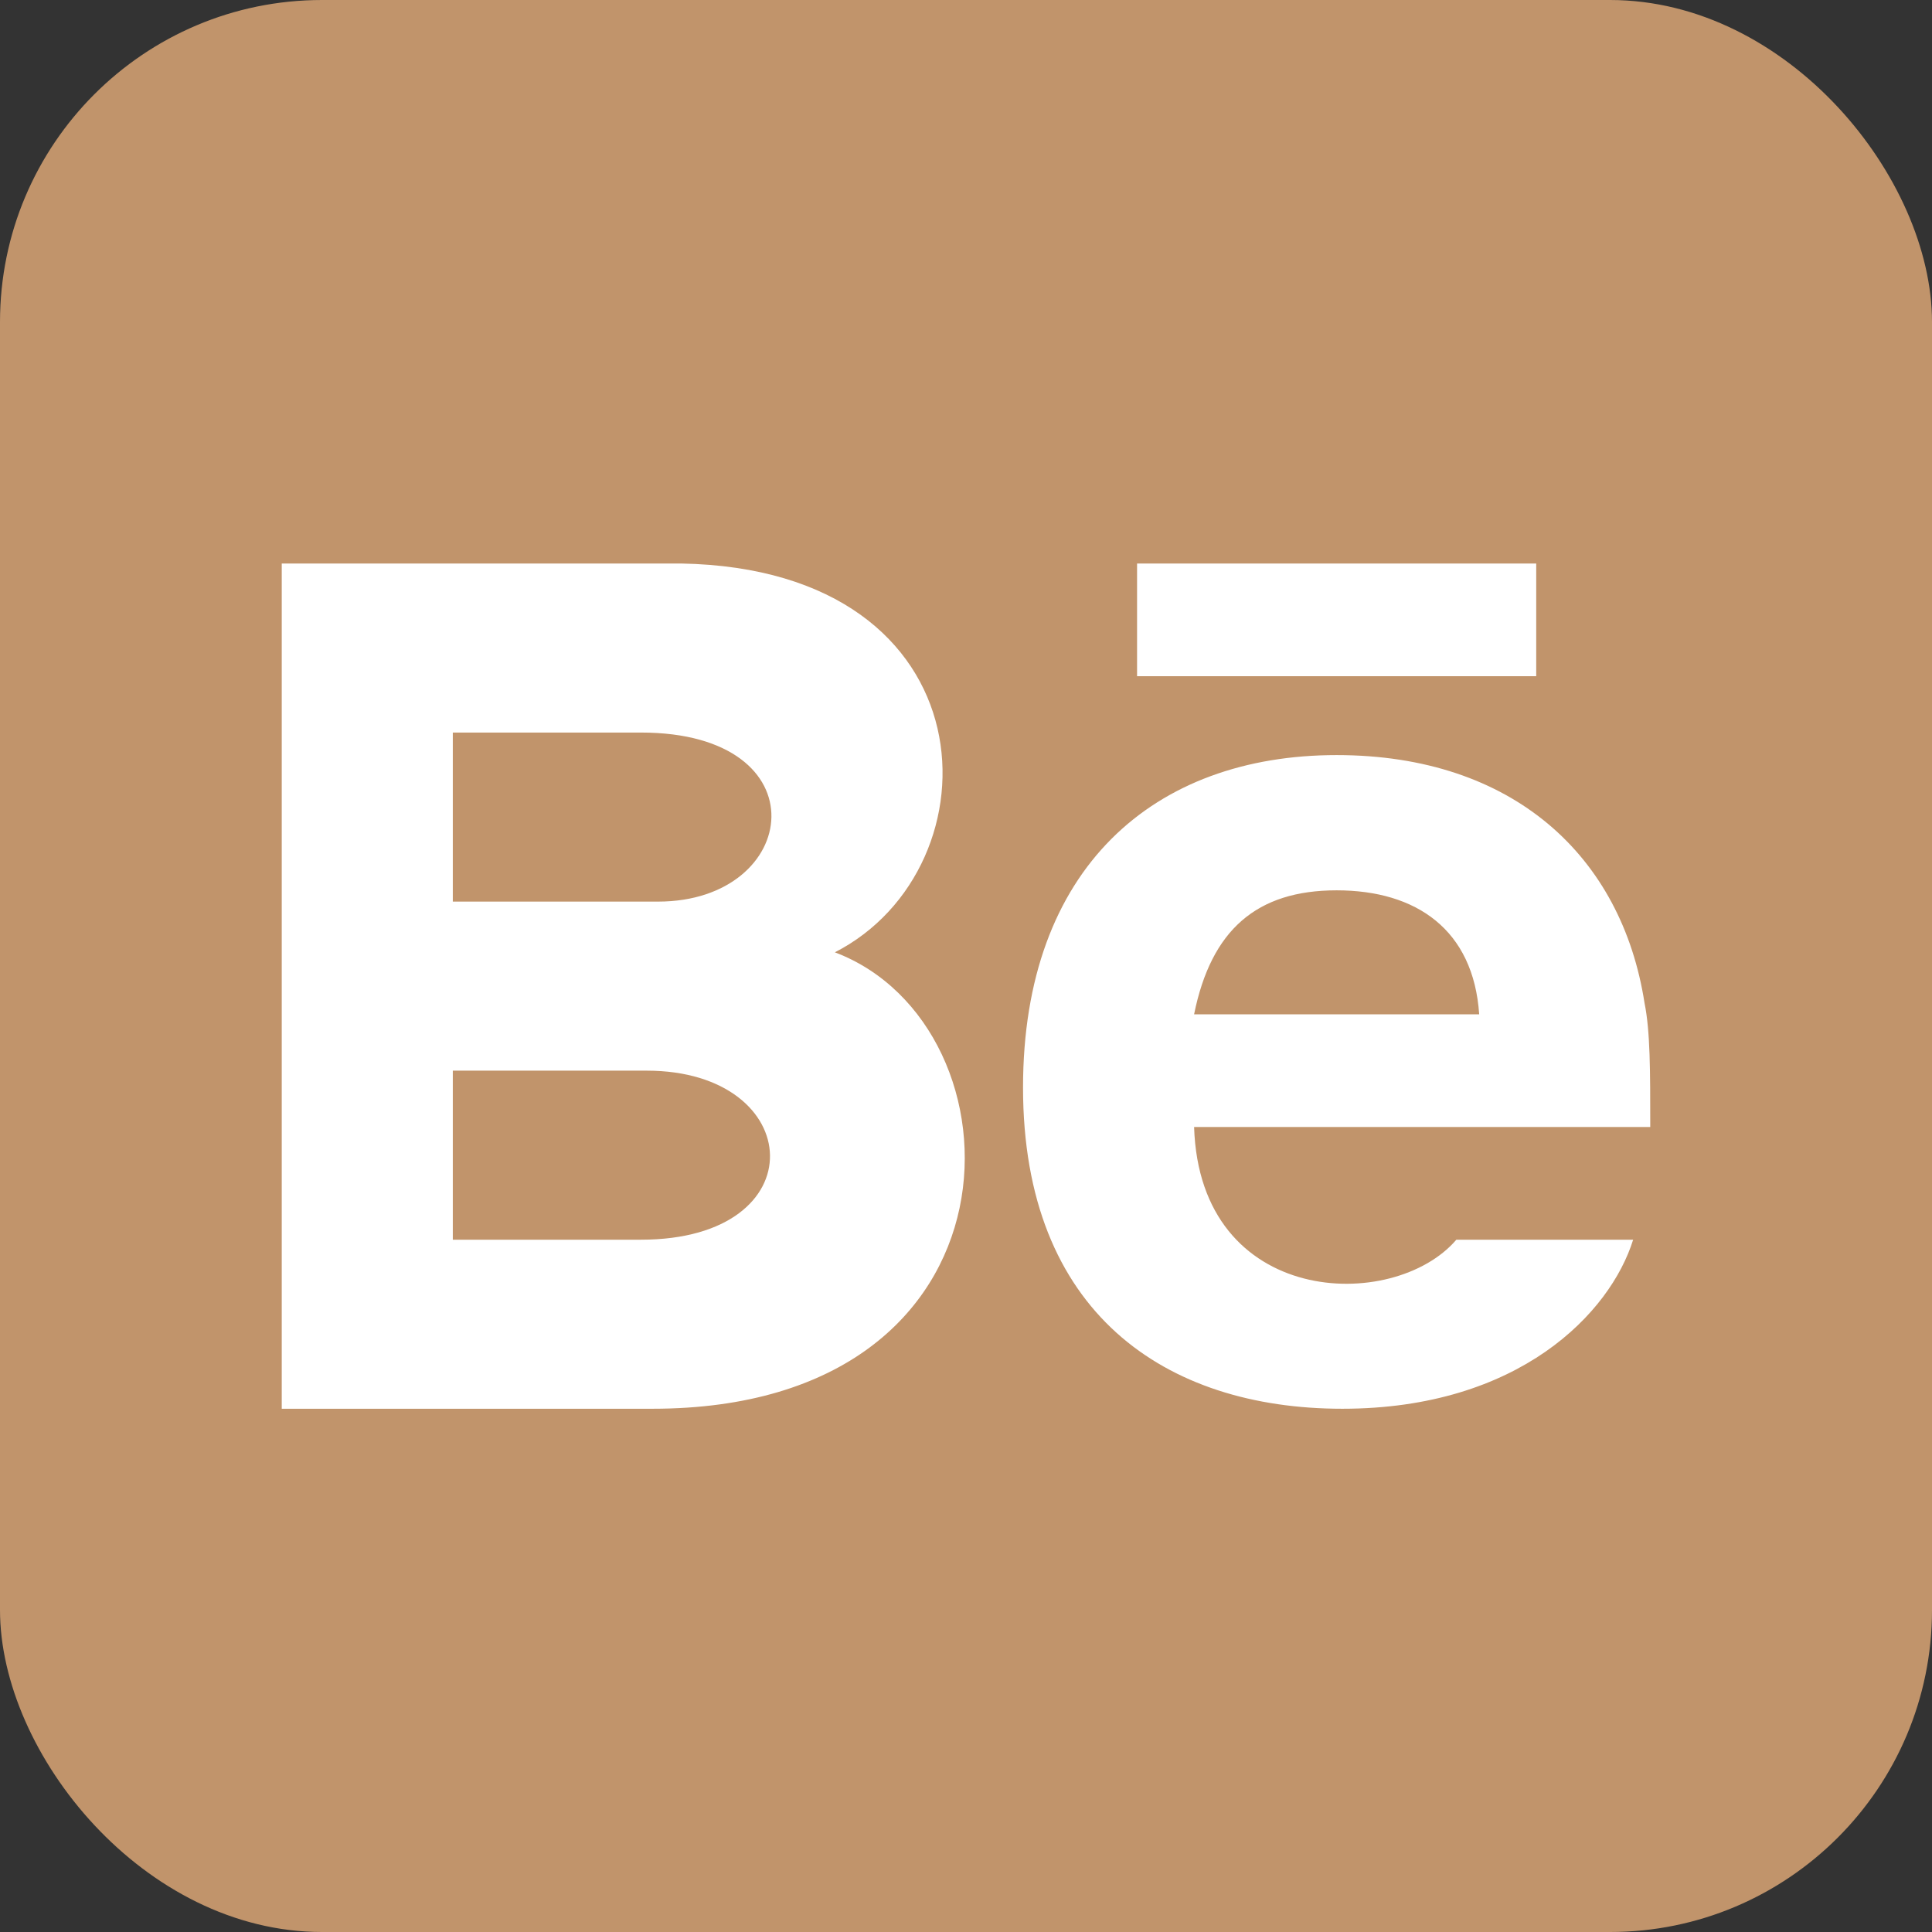 <svg width="48" height="48" viewBox="0 0 48 48" fill="none" xmlns="http://www.w3.org/2000/svg">
<rect x="0" y="0" width="48" height="48" fill="#333333" stroke="none"/>
<rect width="48" height="48" rx="8" fill="#C1946B"/>
<path d="M38.167 16.8H28.25V14H38.167V16.8ZM40.575 30.8C40.008 32.62 37.742 35 33.35 35C28.958 35 25.417 32.62 25.417 27.02C25.417 21.56 28.675 18.76 33.208 18.76C37.6 18.76 40.292 21.28 40.858 24.92C41 25.62 41 26.6 41 28H29.667C29.808 32.48 34.625 32.62 36.183 30.8H40.575ZM29.667 25.2H36.75C36.608 23.1 35.192 22.12 33.208 22.12C31.225 22.12 30.092 23.1 29.667 25.2ZM16.208 35H7V14H16.917C24.708 14.14 24.85 21.56 20.742 23.66C25.558 25.48 25.7 35 16.208 35ZM11.25 22.4H16.35C19.892 22.4 20.458 18.2 15.925 18.2H11.25V22.4ZM16.067 26.6H11.25V30.8H15.925C20.317 30.8 20.033 26.6 16.067 26.6Z" fill="white"/>
</svg>
